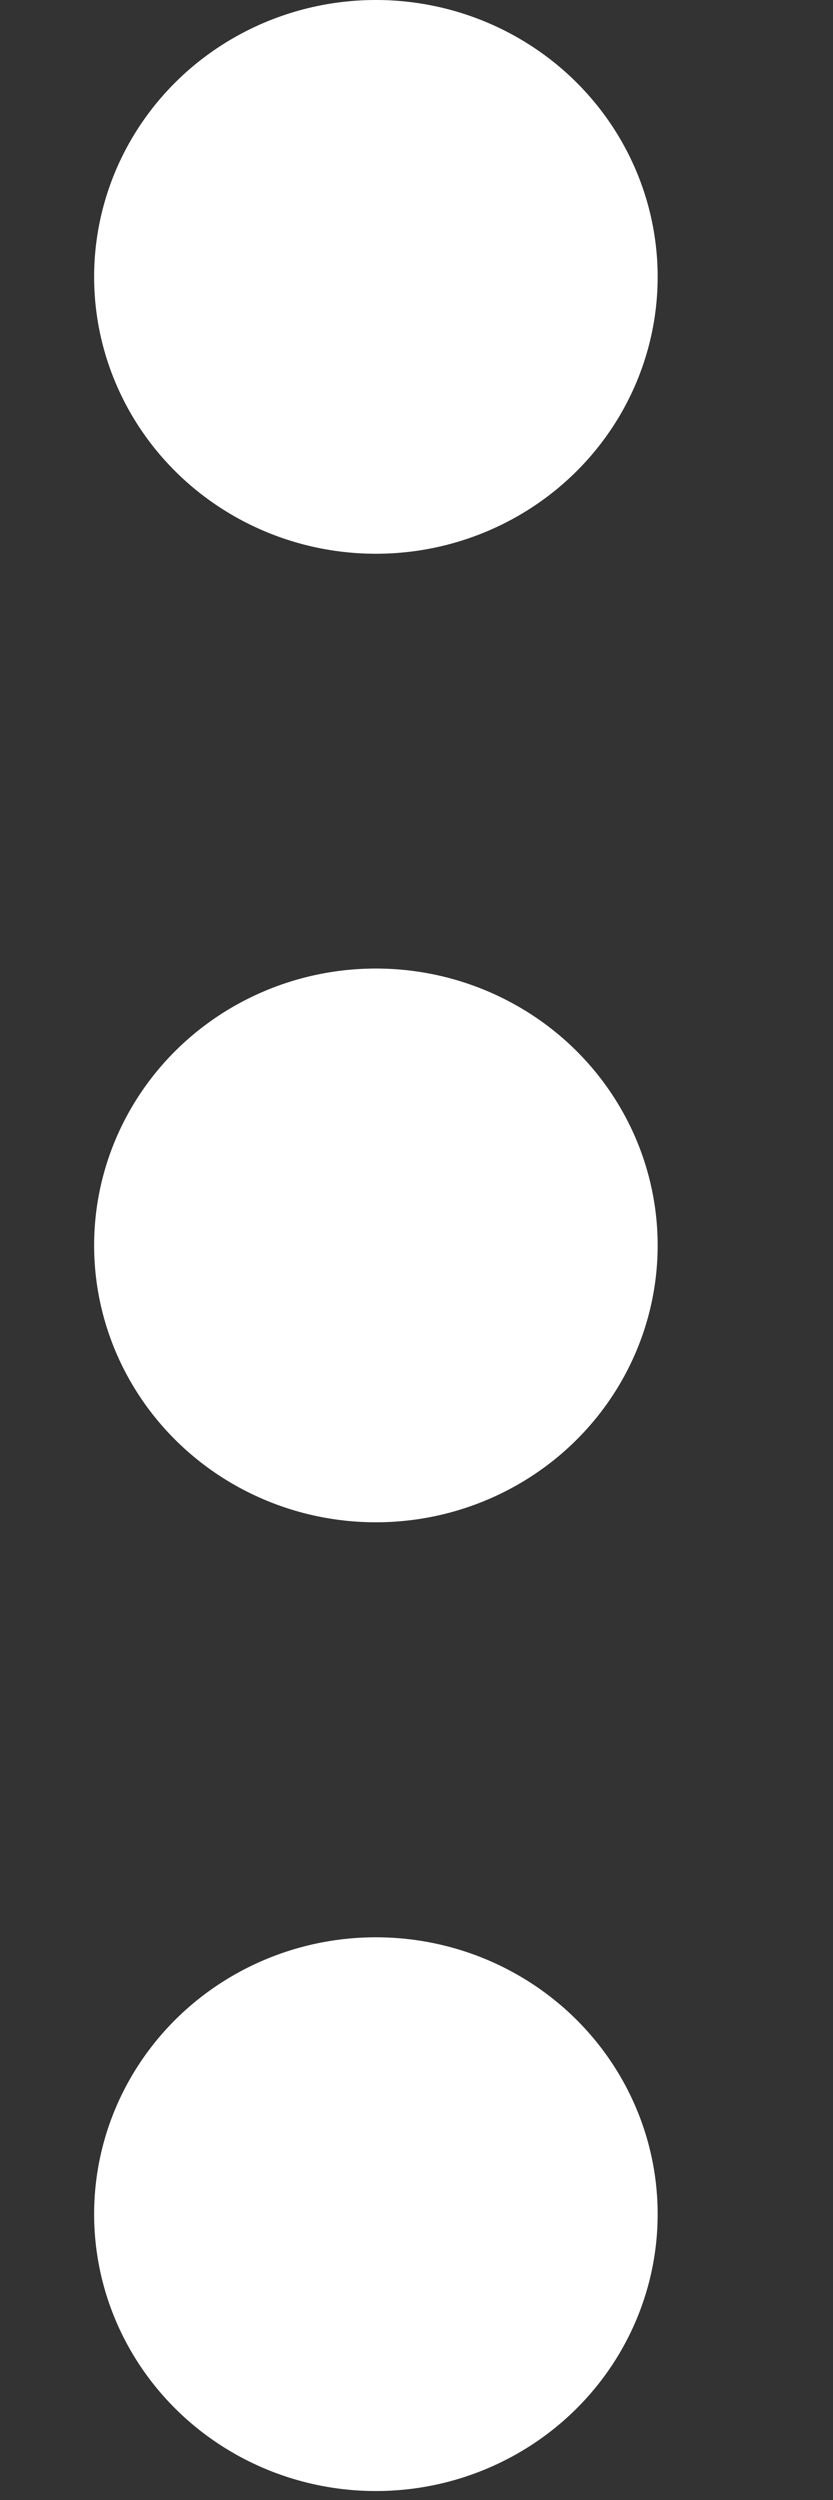 <svg width="4" height="12" viewBox="0 0 4 12" fill="none" xmlns="http://www.w3.org/2000/svg">
<rect x="0" y="0" width="4" height="12" fill="#333333" stroke="none"/>
<ellipse cx="1.805" cy="1.329" rx="1.353" ry="1.329" fill="white"/>
<ellipse cx="1.805" cy="5.978" rx="1.353" ry="1.329" fill="white"/>
<ellipse cx="1.805" cy="10.628" rx="1.353" ry="1.329" fill="white"/>
</svg>

